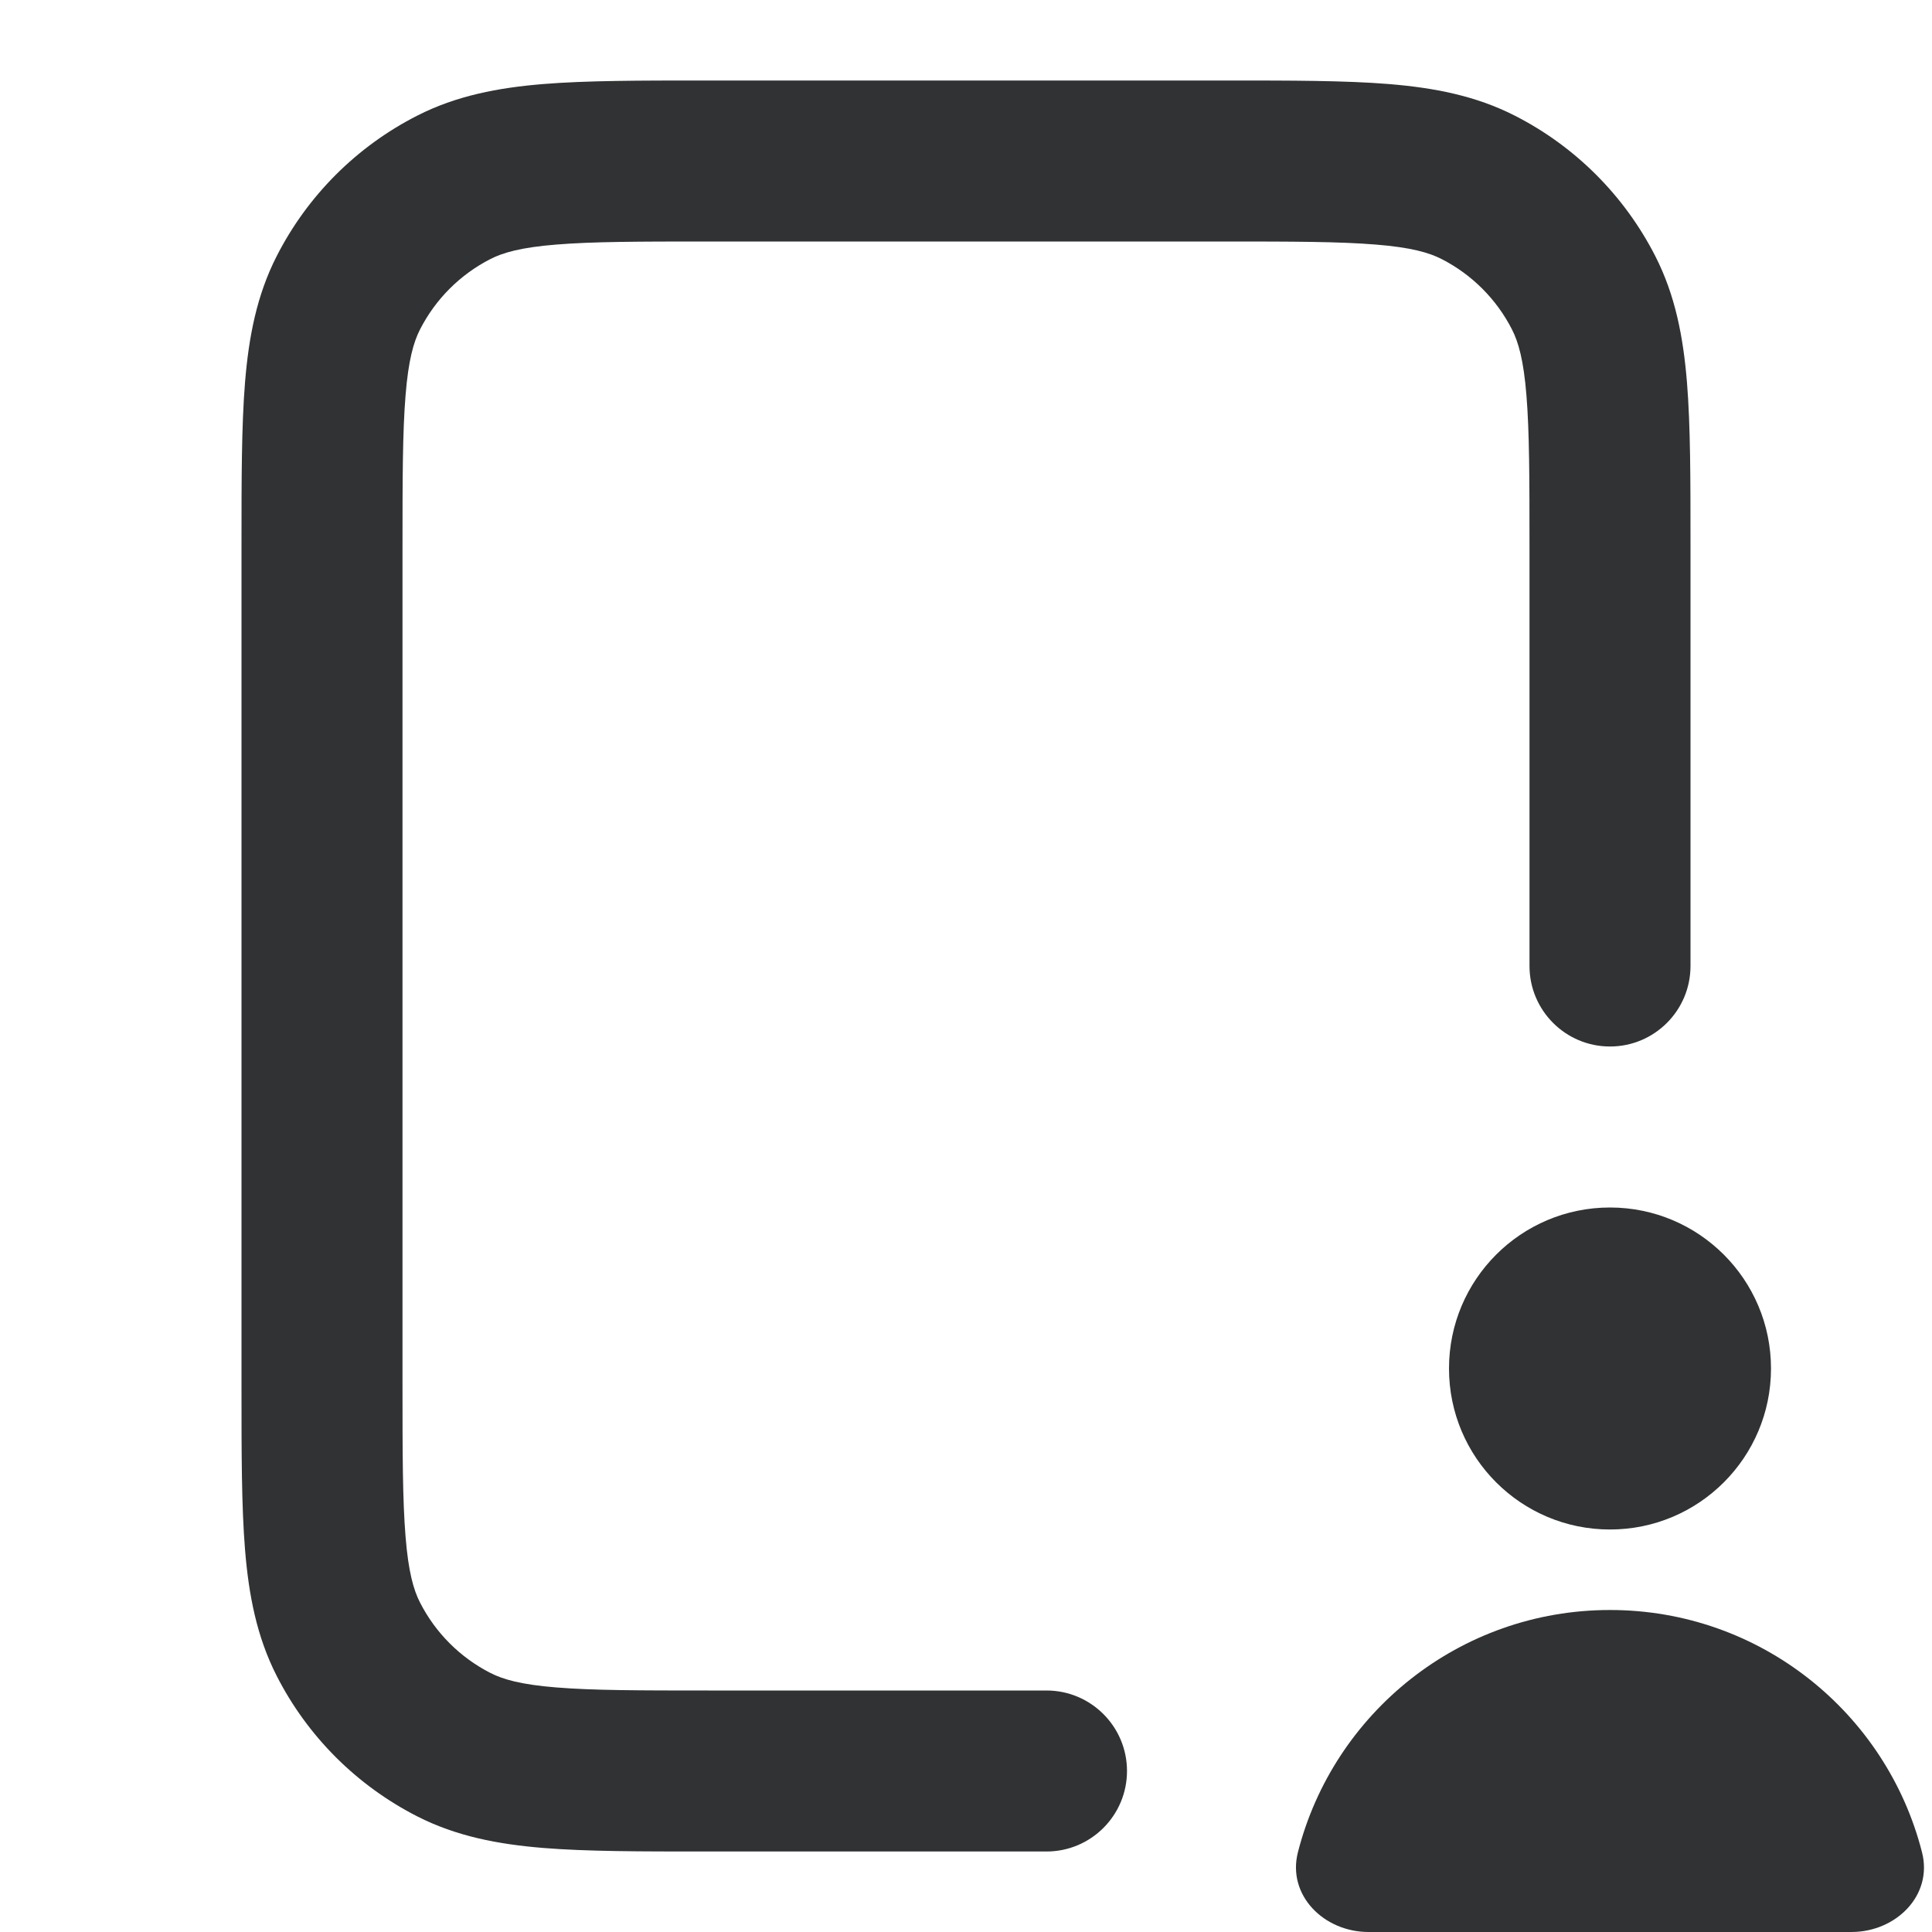 <svg width="24" height="24" viewBox="0 0 24 24" fill="none" xmlns="http://www.w3.org/2000/svg">
    <path
        d="M15.241 1H8.759C7.954 1 7.289 1 6.748 1.044C6.186 1.09 5.669 1.189 5.184 1.436C4.431 1.819 3.819 2.431 3.436 3.184C3.189 3.669 3.09 4.186 3.044 4.748C3 5.289 3 5.954 3 6.759V17.241C3 18.046 3 18.711 3.044 19.252C3.09 19.814 3.189 20.331 3.436 20.816C3.819 21.569 4.431 22.18 5.184 22.564C5.669 22.811 6.186 22.91 6.748 22.956C7.289 23 7.954 23 8.759 23H13C13.552 23 14 22.552 14 22C14 21.448 13.552 21 13 21H8.8C7.943 21 7.361 20.999 6.911 20.962C6.473 20.927 6.248 20.862 6.092 20.782C5.716 20.59 5.41 20.284 5.218 19.908C5.138 19.752 5.073 19.527 5.038 19.089C5.001 18.639 5 18.057 5 17.2V6.8C5 5.943 5.001 5.361 5.038 4.911C5.073 4.473 5.138 4.248 5.218 4.092C5.41 3.716 5.716 3.41 6.092 3.218C6.248 3.138 6.473 3.073 6.911 3.038C7.361 3.001 7.943 3 8.8 3H15.2C16.057 3 16.639 3.001 17.089 3.038C17.527 3.073 17.752 3.138 17.908 3.218C18.284 3.41 18.59 3.716 18.782 4.092C18.862 4.248 18.927 4.473 18.962 4.911C18.999 5.361 19 5.943 19 6.8V12C19 12.552 19.448 13 20 13C20.552 13 21 12.552 21 12V6.759C21 5.954 21 5.289 20.956 4.748C20.91 4.186 20.811 3.669 20.564 3.184C20.18 2.431 19.569 1.819 18.816 1.436C18.331 1.189 17.814 1.09 17.252 1.044C16.711 1 16.046 1 15.241 1Z"
        fill="#303233" />
    <path
        d="M18 17C18 15.895 18.895 15 20 15C21.104 15 22 15.895 22 17C22 18.105 21.104 19 20 19C18.895 19 18 18.105 18 17Z"
        fill="#303233" />
    <path
        d="M23.876 23.01C23.436 21.28 21.867 20 20 20C18.132 20 16.564 21.28 16.123 23.01C15.987 23.545 16.448 24 17 24H23C23.552 24 24.013 23.545 23.876 23.01Z"
        fill="#303233" />
</svg>
